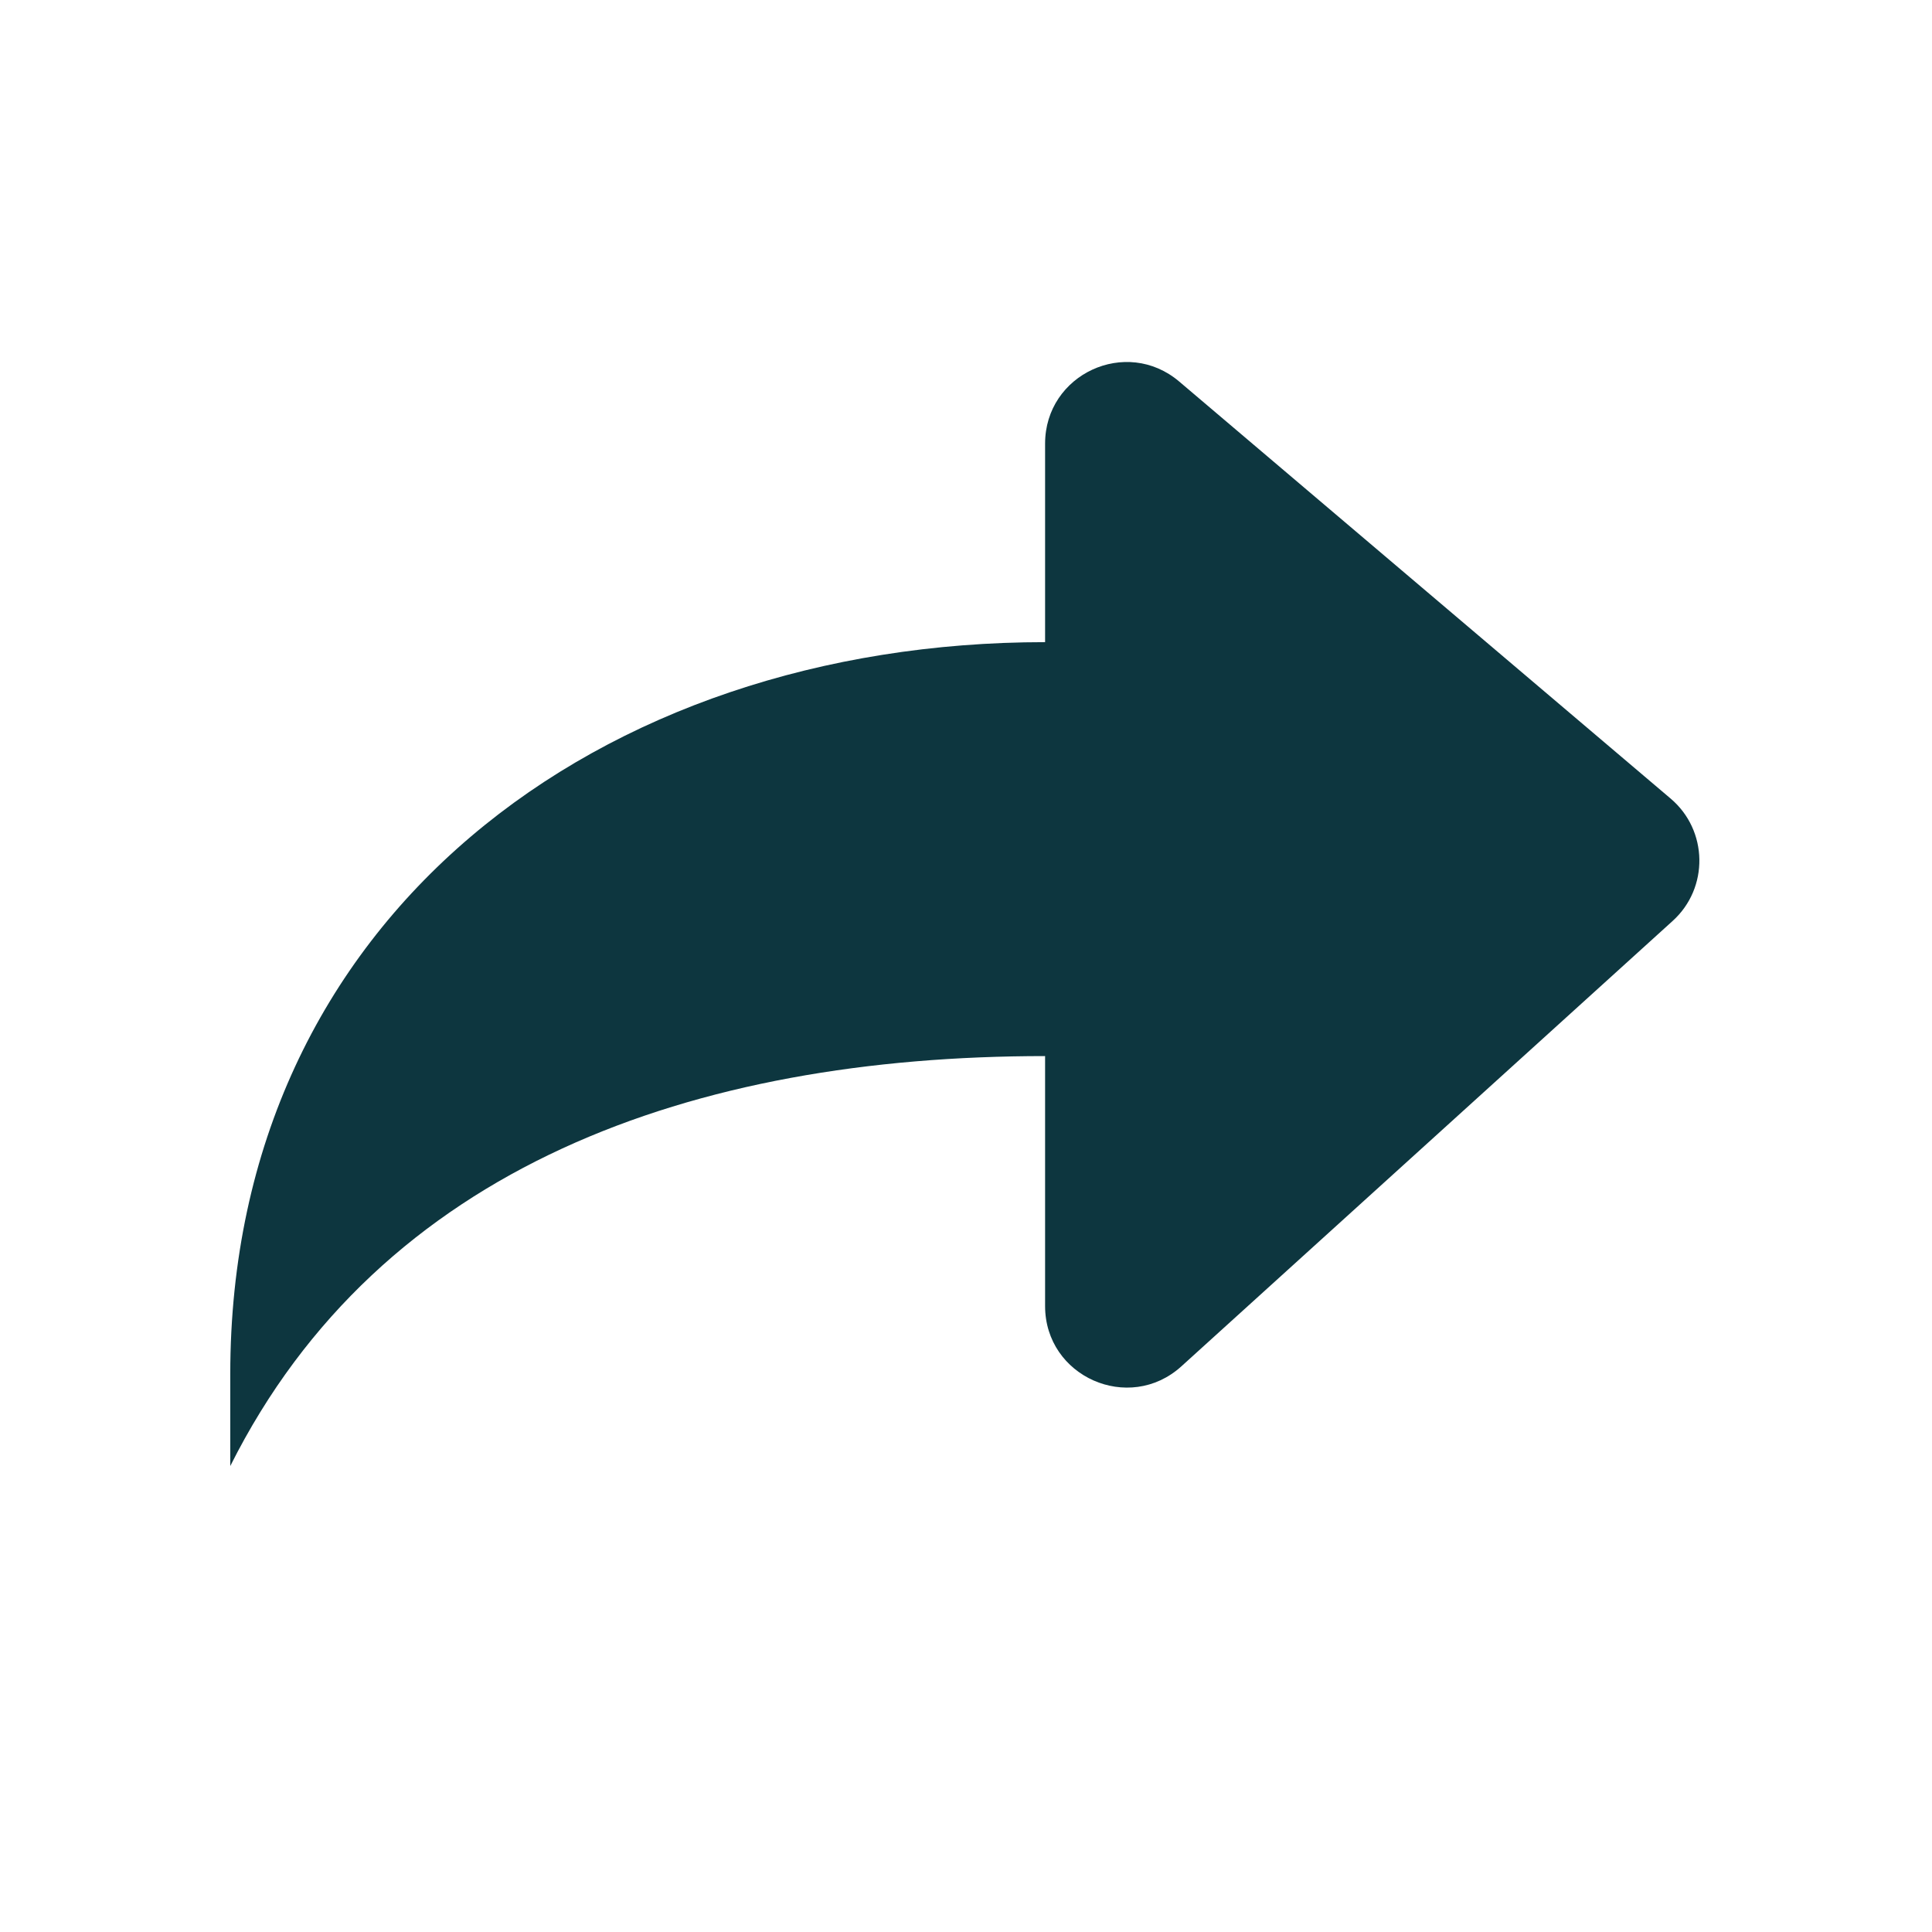 <svg width="16" height="16" viewBox="0 0 16 16" fill="none" xmlns="http://www.w3.org/2000/svg">
<path fill-rule="evenodd" clip-rule="evenodd" d="M8.655 8.746V10.816C8.655 11.401 9.349 11.708 9.783 11.316L13.852 7.627C14.154 7.354 14.146 6.876 13.835 6.613L9.766 3.16C9.327 2.787 8.655 3.099 8.655 3.674V5.318C4.968 5.318 1.907 7.594 1.907 11.379V12.141C3.153 9.655 5.744 8.746 8.655 8.746Z" fill="#0D363F"/>
</svg>
